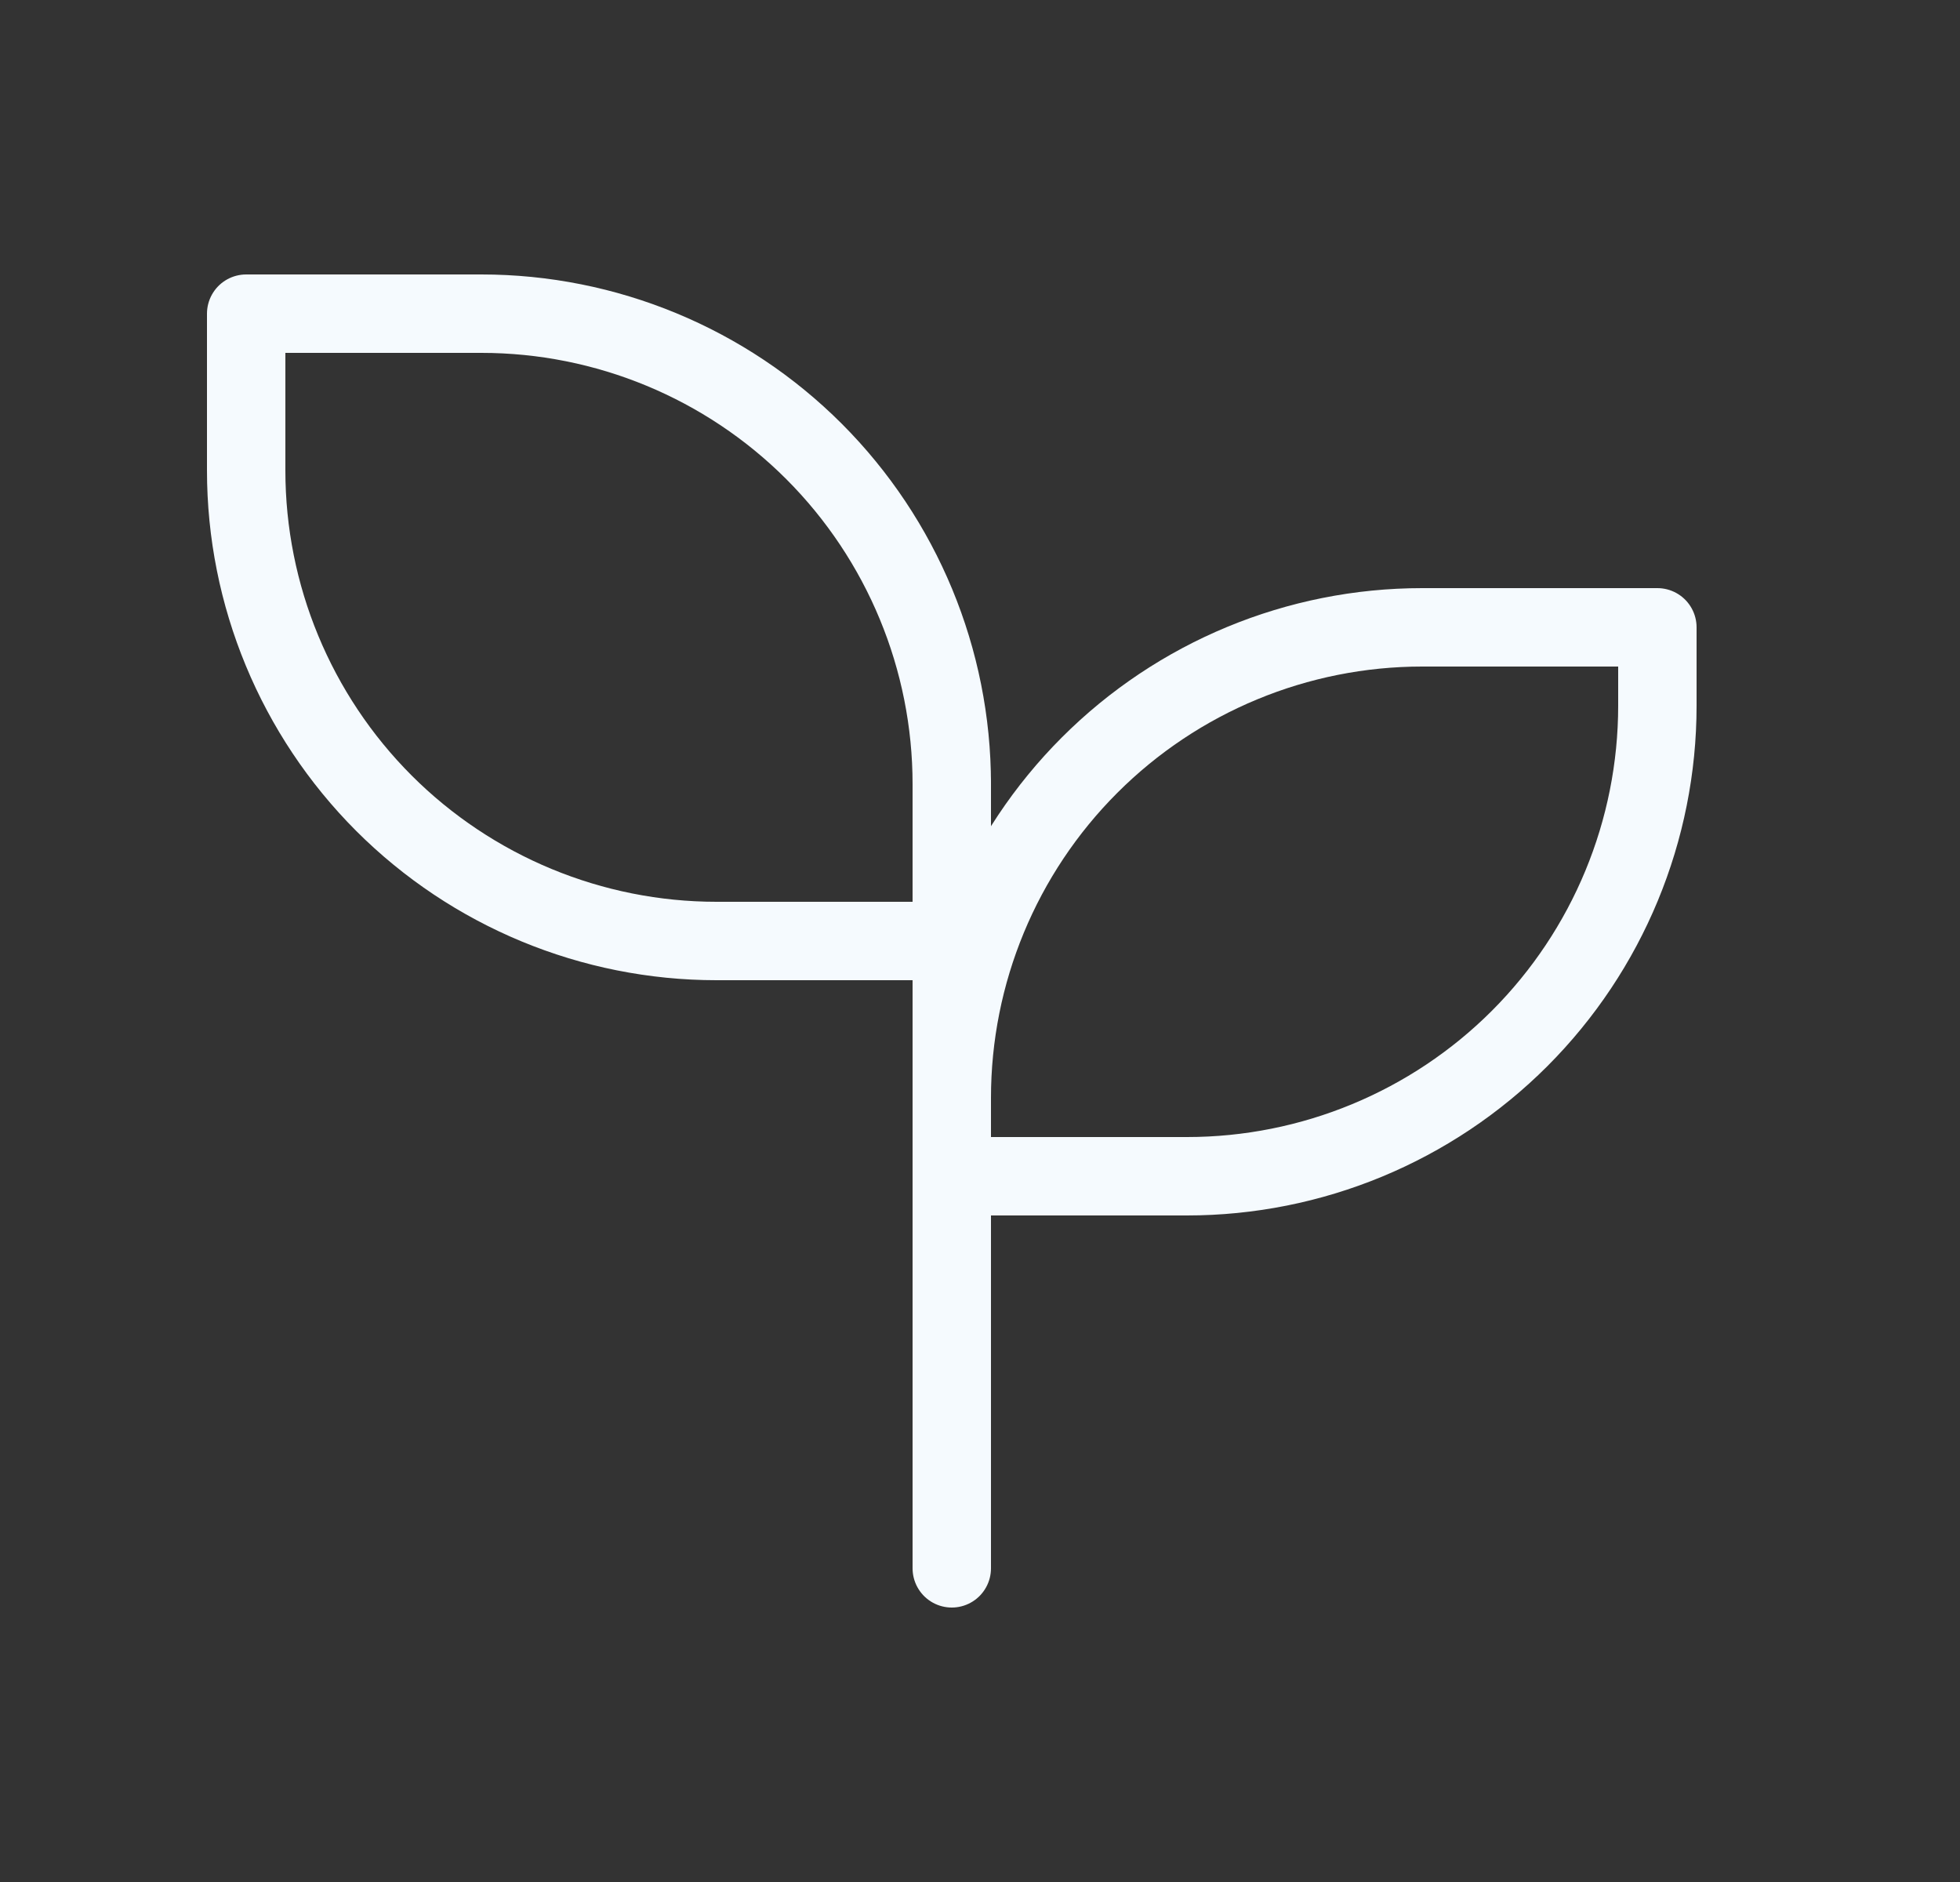 <svg width="25" height="24" viewBox="0 0 25 24" fill="none" xmlns="http://www.w3.org/2000/svg">
<rect x="0" y="0" width="25" height="24" fill="#333333" stroke="none"/>
<g clip-path="url(#clip0_1_5751)">
<path d="M12.14 10C12.14 8.409 11.508 6.883 10.383 5.757C9.258 4.632 7.731 4 6.14 4H3.14V6C3.14 7.591 3.772 9.117 4.897 10.243C6.023 11.368 7.549 12 9.14 12H12.14" stroke="#F5FAFE" stroke-linecap="round" stroke-linejoin="round"/>
<path d="M12.14 14C12.14 12.409 12.772 10.883 13.898 9.757C15.023 8.632 16.549 8 18.14 8H21.14V9C21.14 10.591 20.508 12.117 19.383 13.243C18.258 14.368 16.731 15 15.14 15H12.14" stroke="#F5FAFE" stroke-linecap="round" stroke-linejoin="round"/>
<path d="M12.14 20V10" stroke="#F5FAFE" stroke-linecap="round" stroke-linejoin="round"/>
</g>
<defs>
<clipPath id="clip0_1_5751">
<rect width="24" height="24" fill="white" transform="translate(0.14)"/>
</clipPath>
</defs>
</svg>
